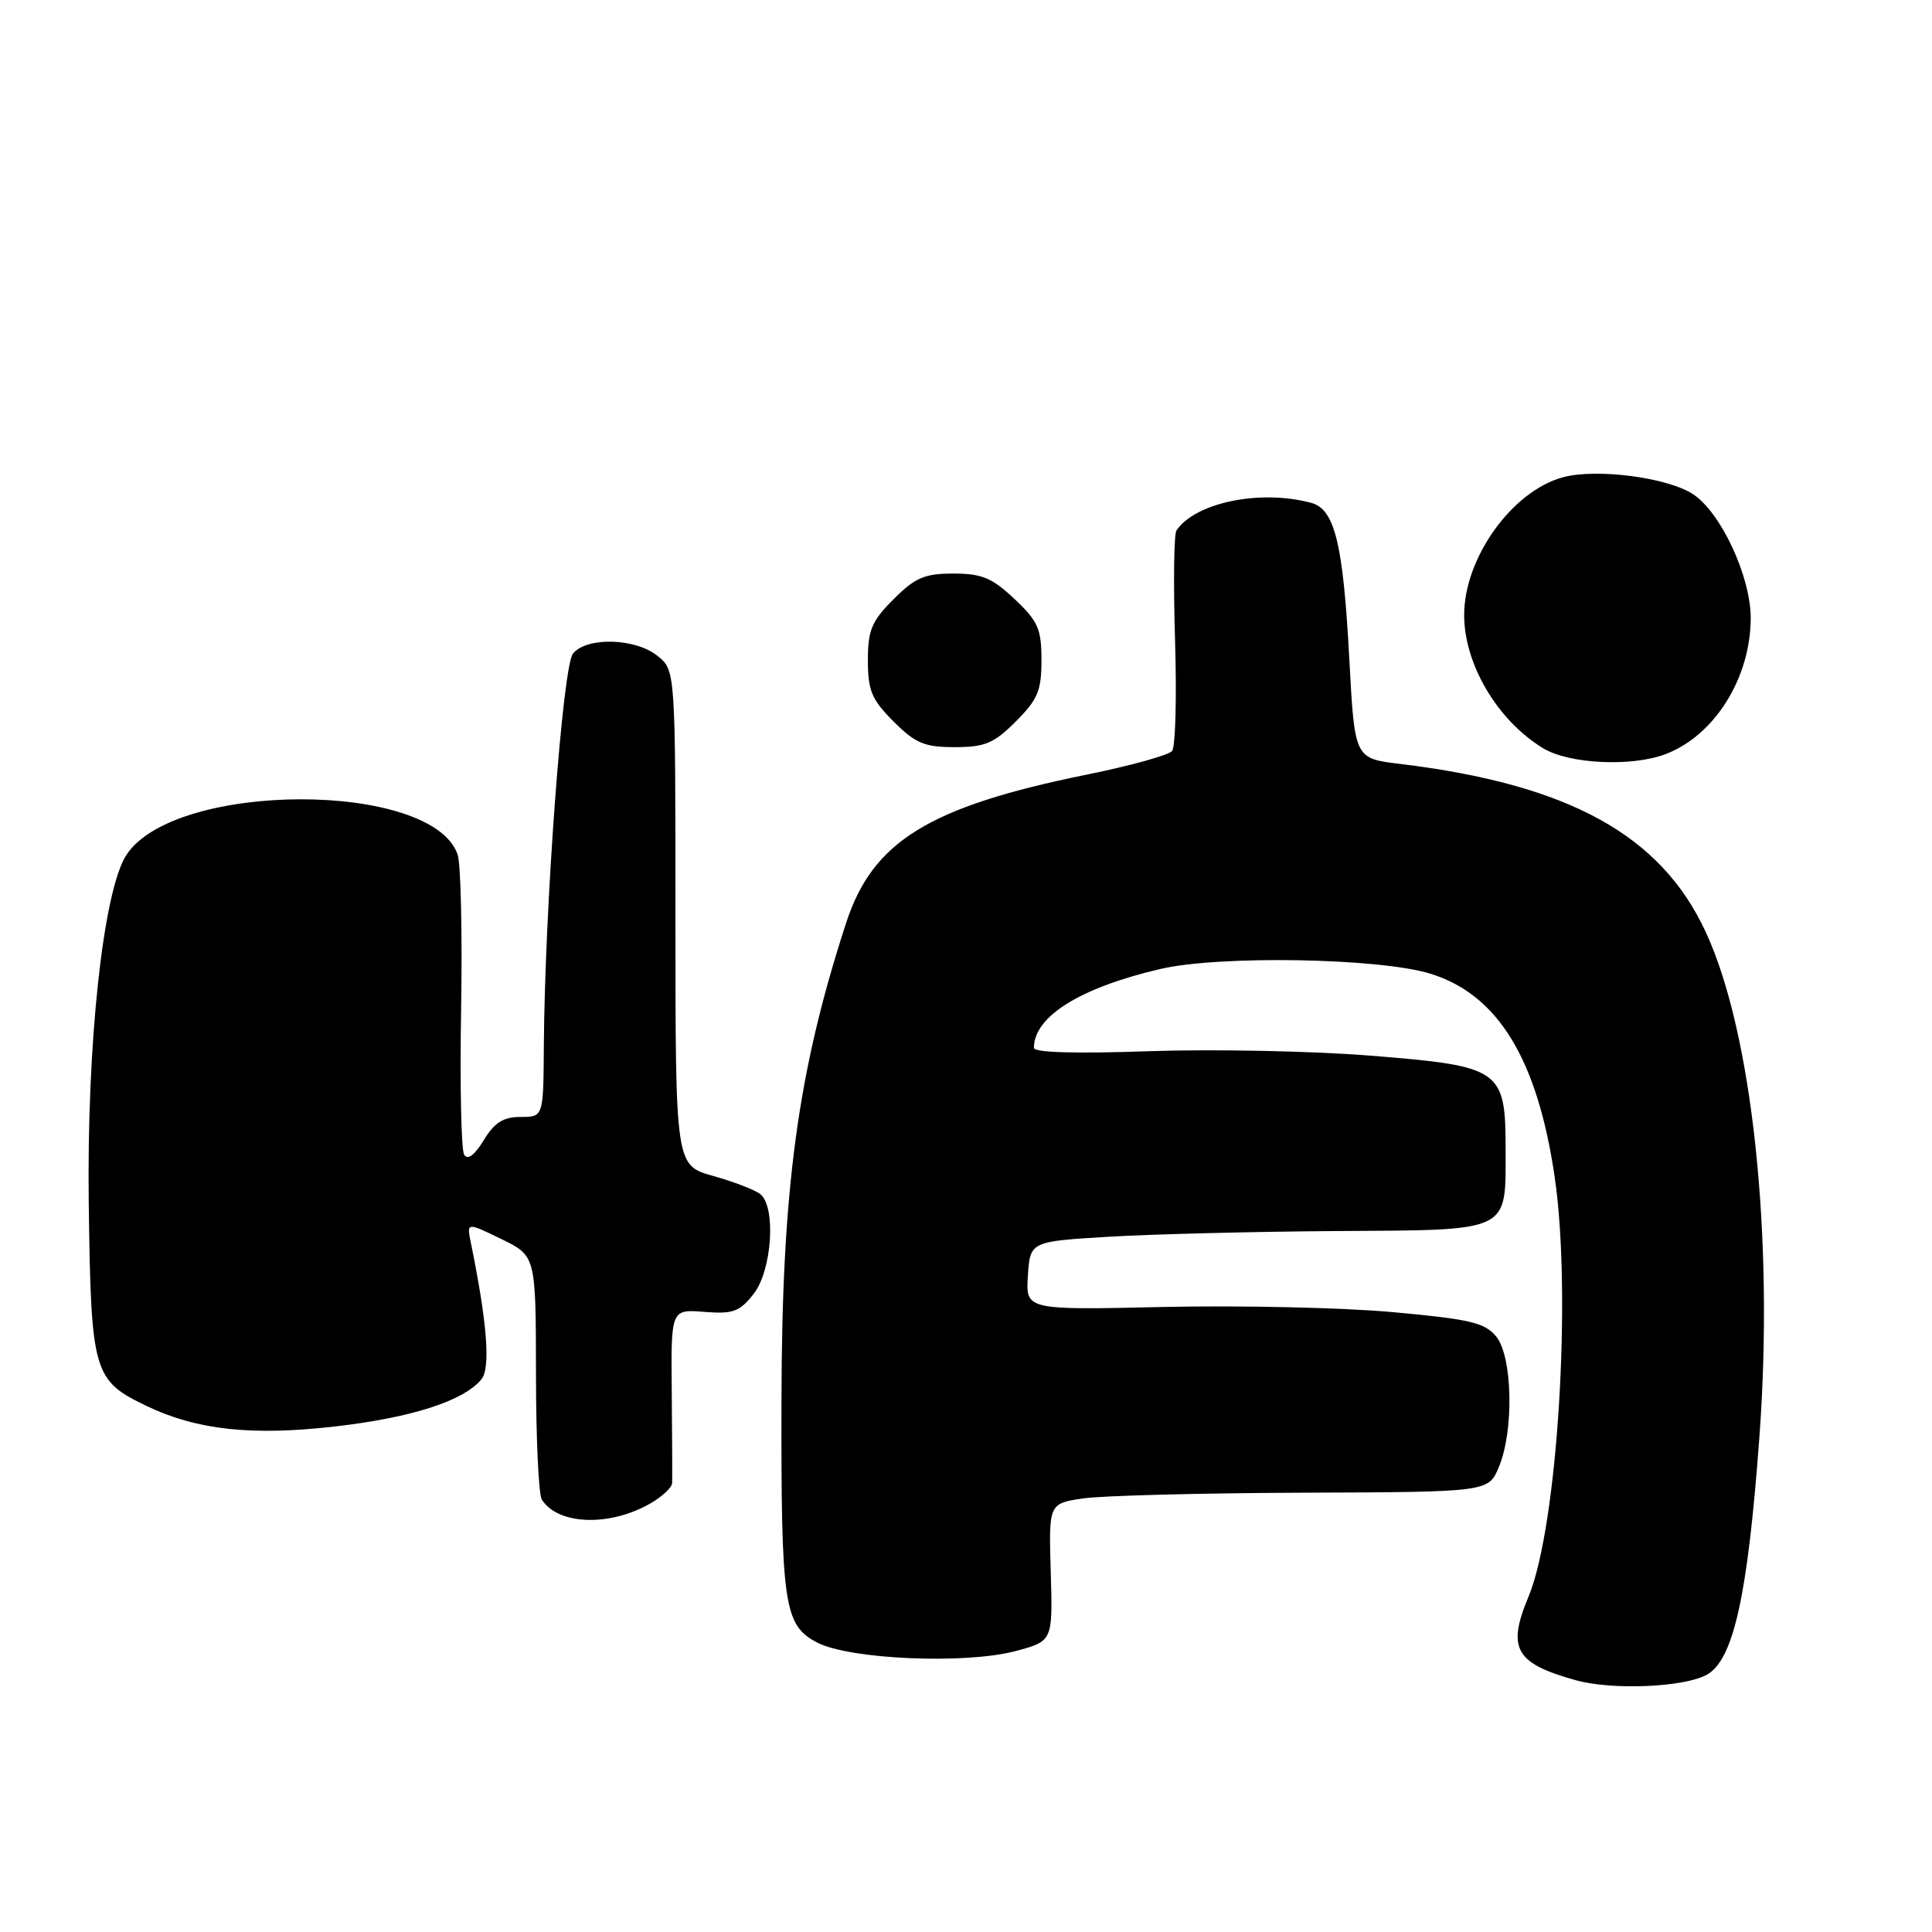 <?xml version="1.0" encoding="UTF-8" standalone="no"?>
<!DOCTYPE svg PUBLIC "-//W3C//DTD SVG 1.1//EN" "http://www.w3.org/Graphics/SVG/1.1/DTD/svg11.dtd" >
<svg xmlns="http://www.w3.org/2000/svg" xmlns:xlink="http://www.w3.org/1999/xlink" version="1.1" viewBox="0 0 256 256">
 <g >
 <path fill="currentColor"
d=" M 226.11 221.94 C 229.69 220.03 231.59 211.48 233.14 190.27 C 235.07 163.87 232.20 136.88 226.04 123.54 C 220.10 110.65 207.91 103.94 185.50 101.22 C 179.50 100.50 179.50 100.50 178.80 87.50 C 177.98 72.02 176.87 67.47 173.74 66.63 C 166.99 64.82 158.43 66.57 155.89 70.28 C 155.55 70.77 155.47 77.32 155.70 84.83 C 155.93 92.35 155.76 98.95 155.31 99.51 C 154.86 100.06 149.78 101.47 144.00 102.64 C 123.06 106.90 115.63 111.48 112.11 122.31 C 105.70 142.00 103.60 157.51 103.55 185.50 C 103.49 212.74 103.88 215.37 108.29 217.65 C 112.59 219.88 127.87 220.54 134.50 218.79 C 139.50 217.47 139.50 217.47 139.23 208.35 C 138.96 199.23 138.96 199.23 143.49 198.55 C 145.98 198.18 159.09 197.84 172.62 197.79 C 197.23 197.70 197.23 197.70 198.61 194.38 C 200.63 189.56 200.42 179.74 198.25 177.09 C 196.75 175.26 194.78 174.79 184.50 173.86 C 177.90 173.26 164.27 172.96 154.20 173.18 C 135.91 173.59 135.91 173.59 136.20 169.05 C 136.50 164.50 136.50 164.50 147.00 163.87 C 152.78 163.53 166.33 163.19 177.13 163.12 C 200.32 162.98 199.50 163.37 199.50 152.37 C 199.50 141.65 198.95 141.27 181.47 139.87 C 173.79 139.26 160.64 139.00 152.25 139.29 C 142.58 139.63 137.00 139.47 137.00 138.85 C 137.00 134.69 143.09 130.89 153.73 128.40 C 161.53 126.57 182.72 126.93 189.50 129.01 C 198.48 131.76 203.72 140.33 206.01 156.00 C 208.29 171.63 206.37 202.40 202.53 211.58 C 199.66 218.45 200.78 220.41 208.81 222.64 C 213.58 223.97 223.02 223.59 226.11 221.94 Z  M 86.25 199.17 C 87.76 198.29 89.03 197.10 89.06 196.53 C 89.09 195.97 89.07 190.54 89.01 184.49 C 88.90 173.48 88.90 173.48 93.31 173.83 C 97.13 174.13 98.00 173.82 99.86 171.45 C 102.29 168.36 102.86 159.94 100.75 158.23 C 100.06 157.68 97.25 156.59 94.50 155.82 C 89.50 154.42 89.50 154.42 89.50 121.63 C 89.50 88.83 89.50 88.83 87.14 86.92 C 84.22 84.55 77.78 84.36 75.93 86.59 C 74.55 88.24 72.18 120.32 72.06 138.75 C 72.00 148.00 72.00 148.00 68.99 148.00 C 66.69 148.00 65.52 148.74 64.10 151.08 C 62.88 153.08 61.97 153.76 61.50 153.00 C 61.11 152.36 60.93 143.66 61.10 133.67 C 61.27 123.68 61.06 114.48 60.64 113.23 C 57.26 103.43 23.10 103.49 16.74 113.30 C 13.67 118.04 11.48 138.31 11.76 159.50 C 12.06 181.93 12.34 182.90 19.43 186.30 C 26.07 189.49 33.40 190.28 44.43 189.01 C 54.59 187.84 61.42 185.63 63.79 182.77 C 65.02 181.27 64.56 175.31 62.40 164.72 C 61.83 161.94 61.83 161.94 66.41 164.17 C 71.00 166.40 71.00 166.40 71.02 181.95 C 71.02 190.50 71.37 198.04 71.79 198.70 C 73.95 202.10 80.83 202.32 86.25 199.17 Z  M 220.68 99.93 C 227.17 97.48 231.94 89.88 231.98 81.95 C 232.00 76.44 228.05 67.92 224.33 65.48 C 220.92 63.25 211.49 62.03 207.06 63.25 C 200.32 65.11 194.01 73.94 194.01 81.50 C 194.01 88.02 198.41 95.45 204.46 99.14 C 207.89 101.23 216.18 101.64 220.68 99.93 Z  M 134.60 95.60 C 137.51 92.69 138.00 91.52 138.00 87.47 C 138.00 83.34 137.55 82.31 134.43 79.37 C 131.46 76.57 130.10 76.00 126.33 76.00 C 122.51 76.00 121.27 76.53 118.40 79.40 C 115.50 82.30 115.00 83.49 115.00 87.50 C 115.00 91.51 115.50 92.70 118.40 95.60 C 121.30 98.50 122.49 99.00 126.50 99.00 C 130.51 99.00 131.70 98.50 134.60 95.60 Z "/>
</g>
</svg>